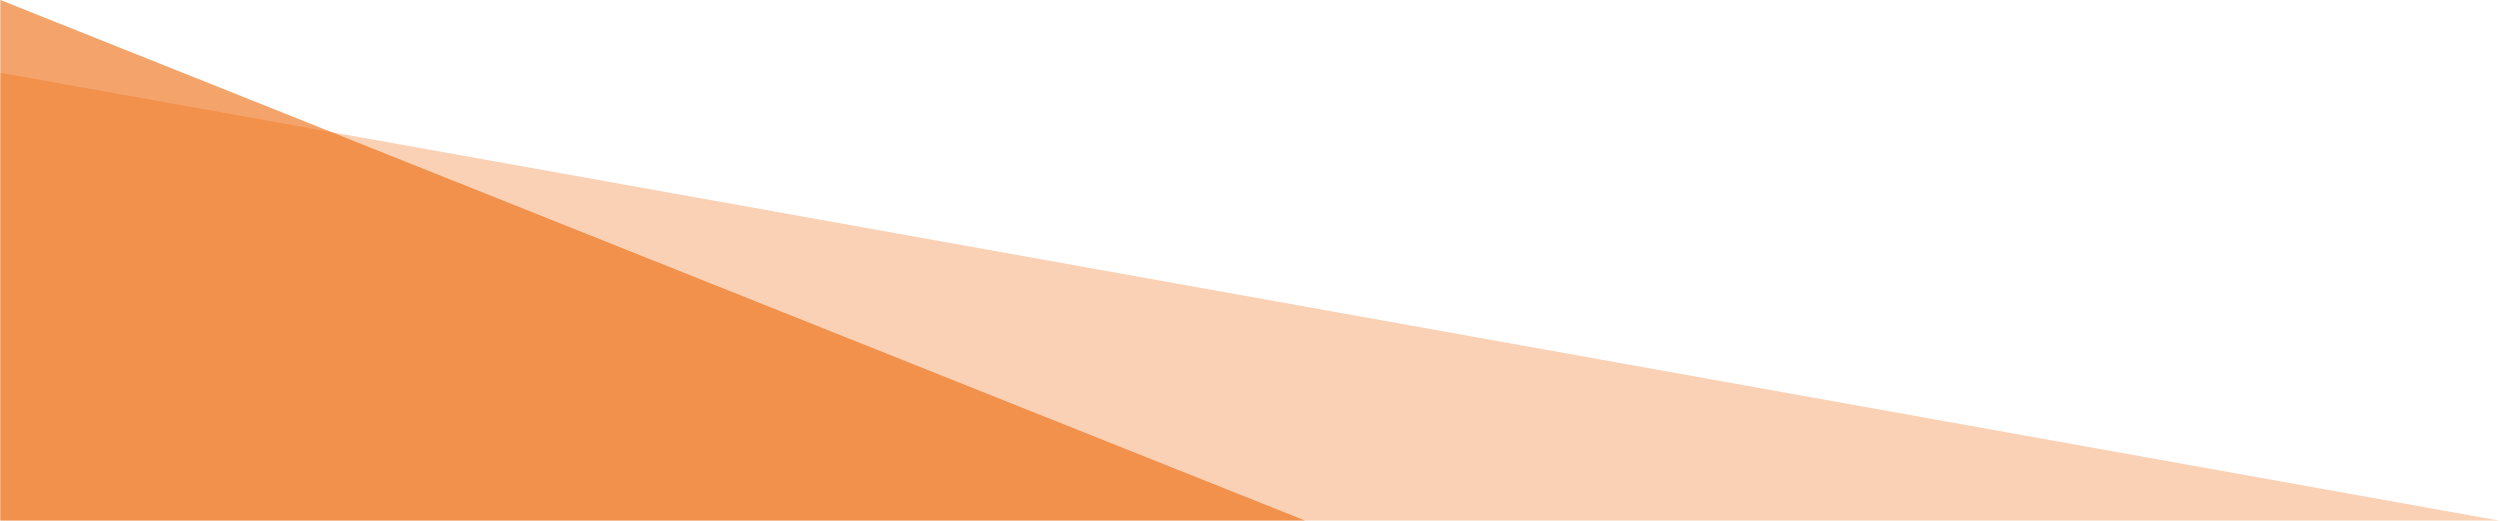 <svg width="1921" height="400" viewBox="0 0 1921 400" fill="none" xmlns="http://www.w3.org/2000/svg">
    <path d="M1920.25 399.994H0.252V55.924L1920.25 399.994Z" fill="#EC6608" fill-opacity="0.3"/>
    <path d="M1002.8 399.996H0.252V-0.004L1002.8 399.996Z" fill="#EC6608" fill-opacity="0.6"/>
</svg>
